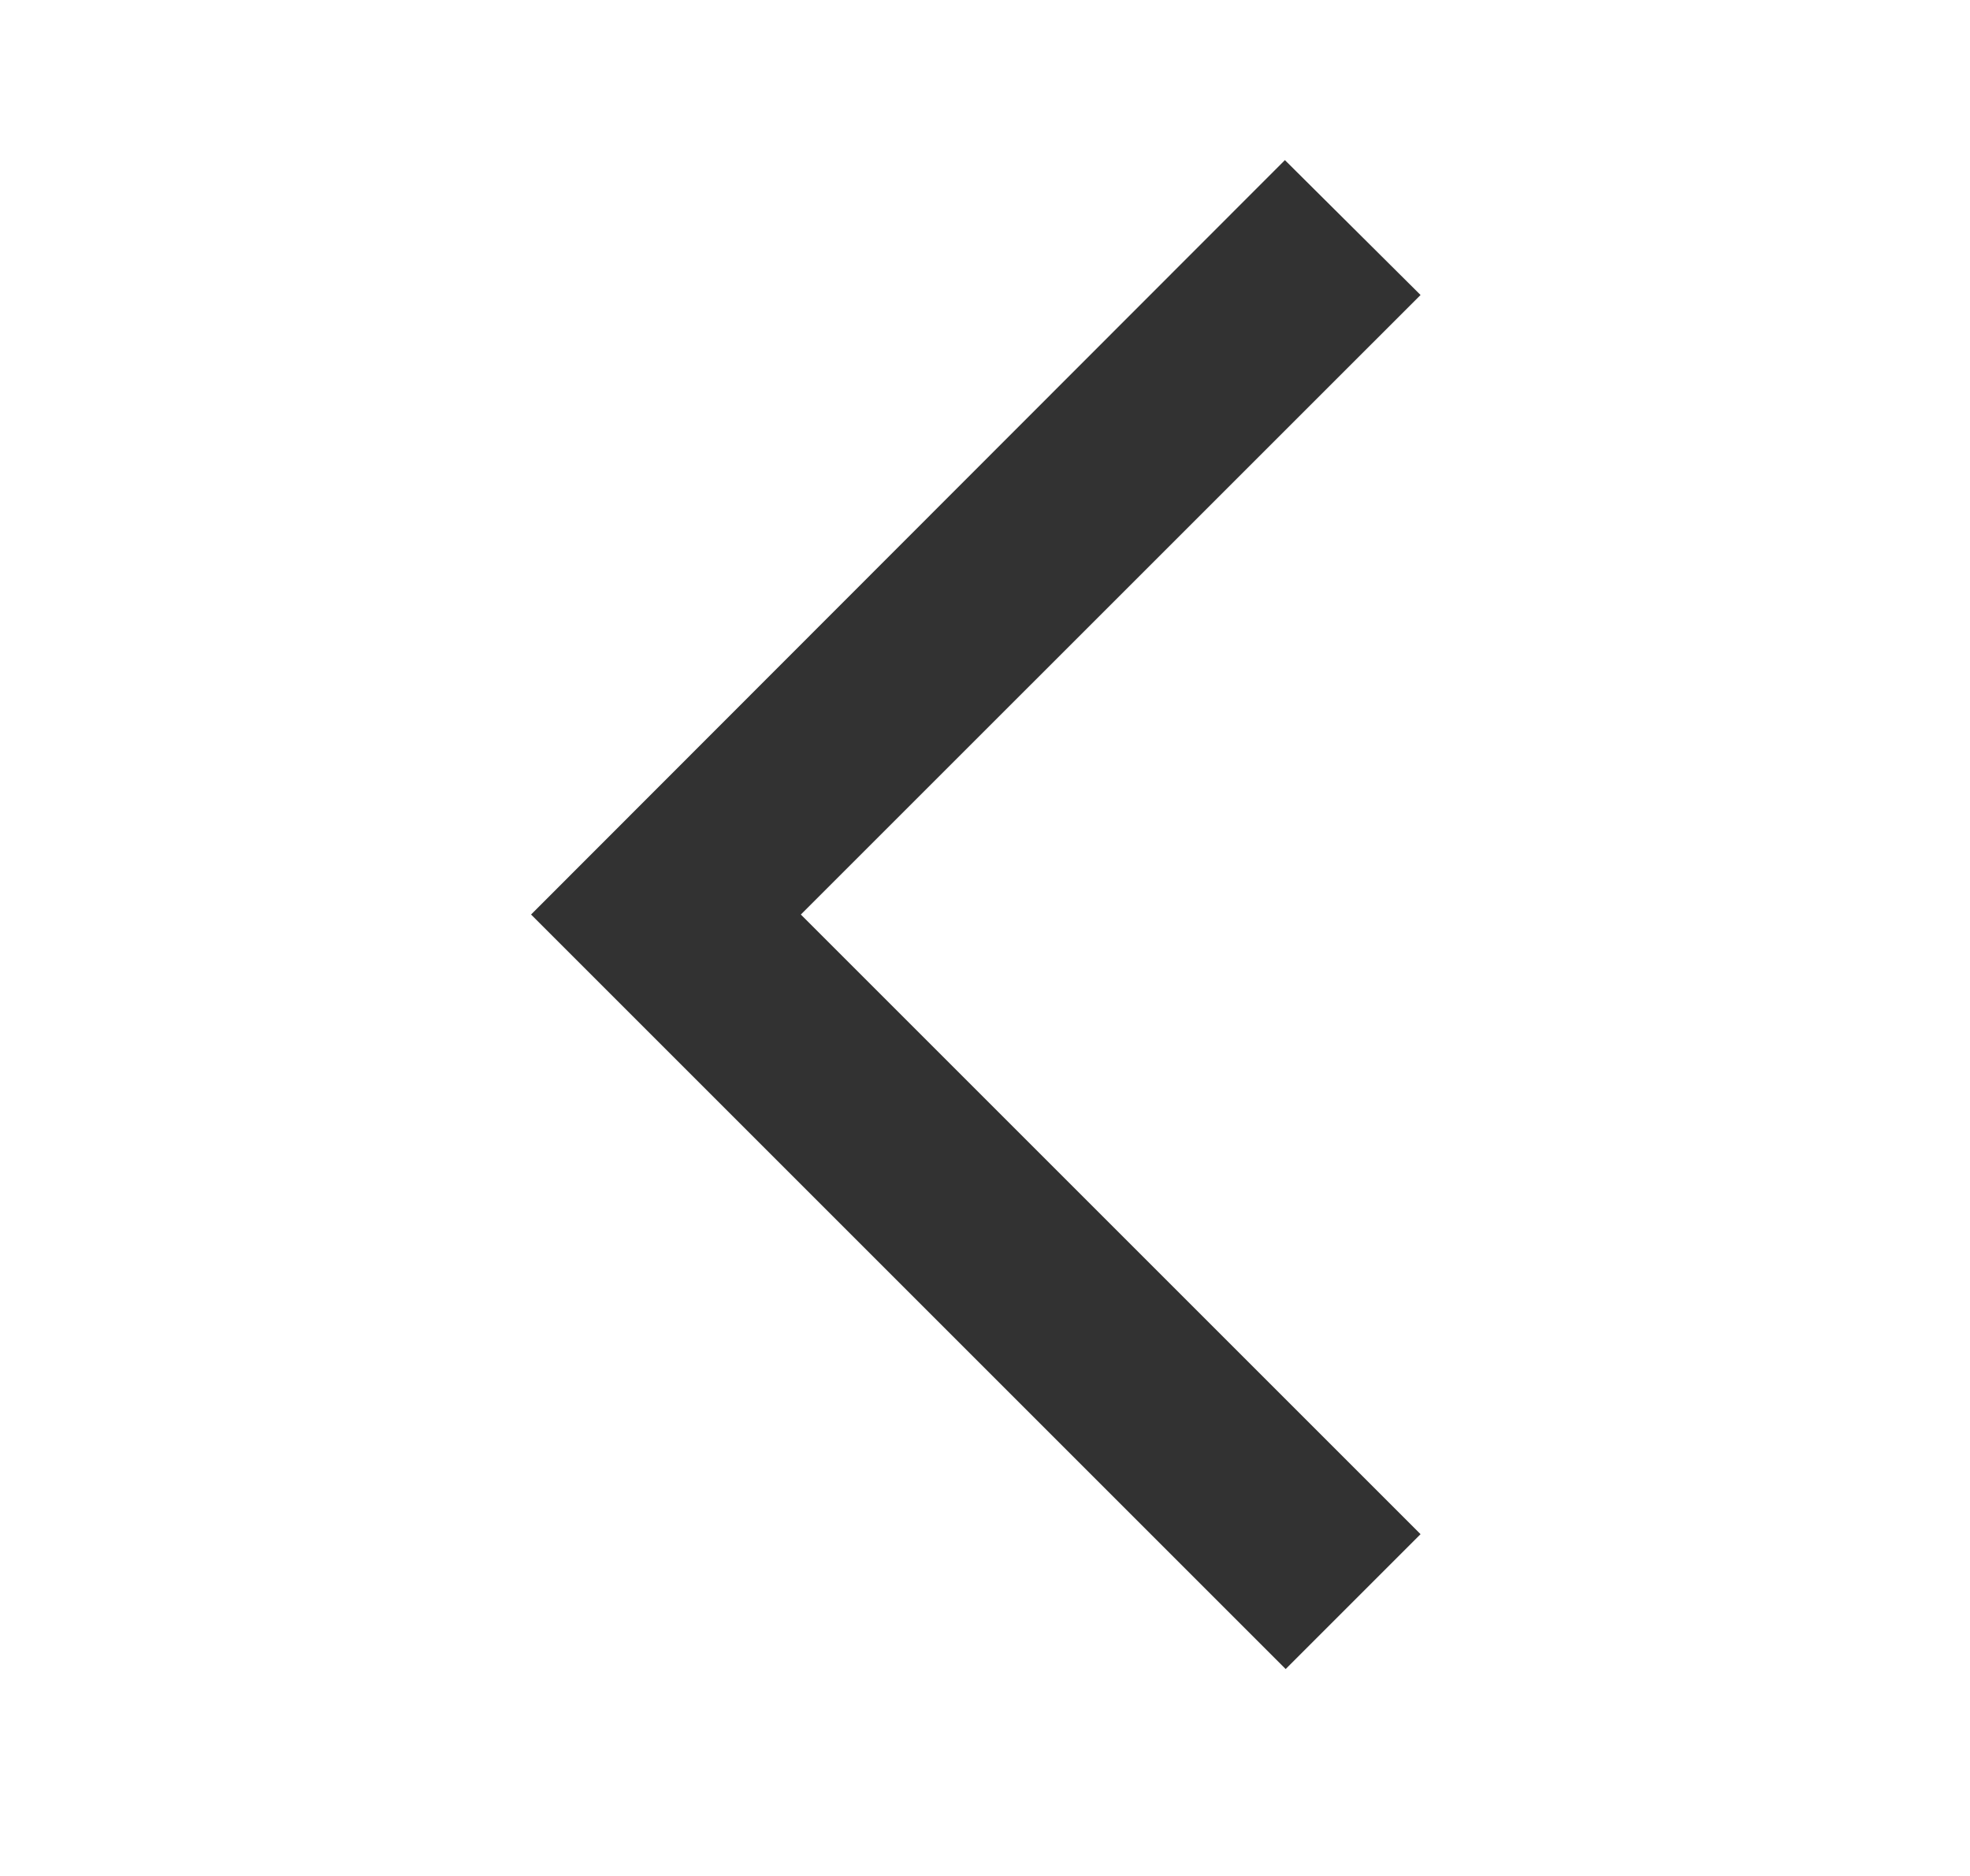 <svg width="21" height="20" viewBox="0 0 21 20" fill="none" xmlns="http://www.w3.org/2000/svg">
<g clip-path="url(#clip0_397_1968)">
<path d="M15.143 3.145L13.697 1.707L5.661 9.75L13.705 17.794L15.143 16.356L8.537 9.75L15.143 3.145Z" fill="#323232"/>
</g>
<defs>
<clipPath id="clip0_397_1968">
<rect width="19.5" height="19.5" fill="white" transform="translate(0.916)"/>
</clipPath>
</defs>
</svg>
